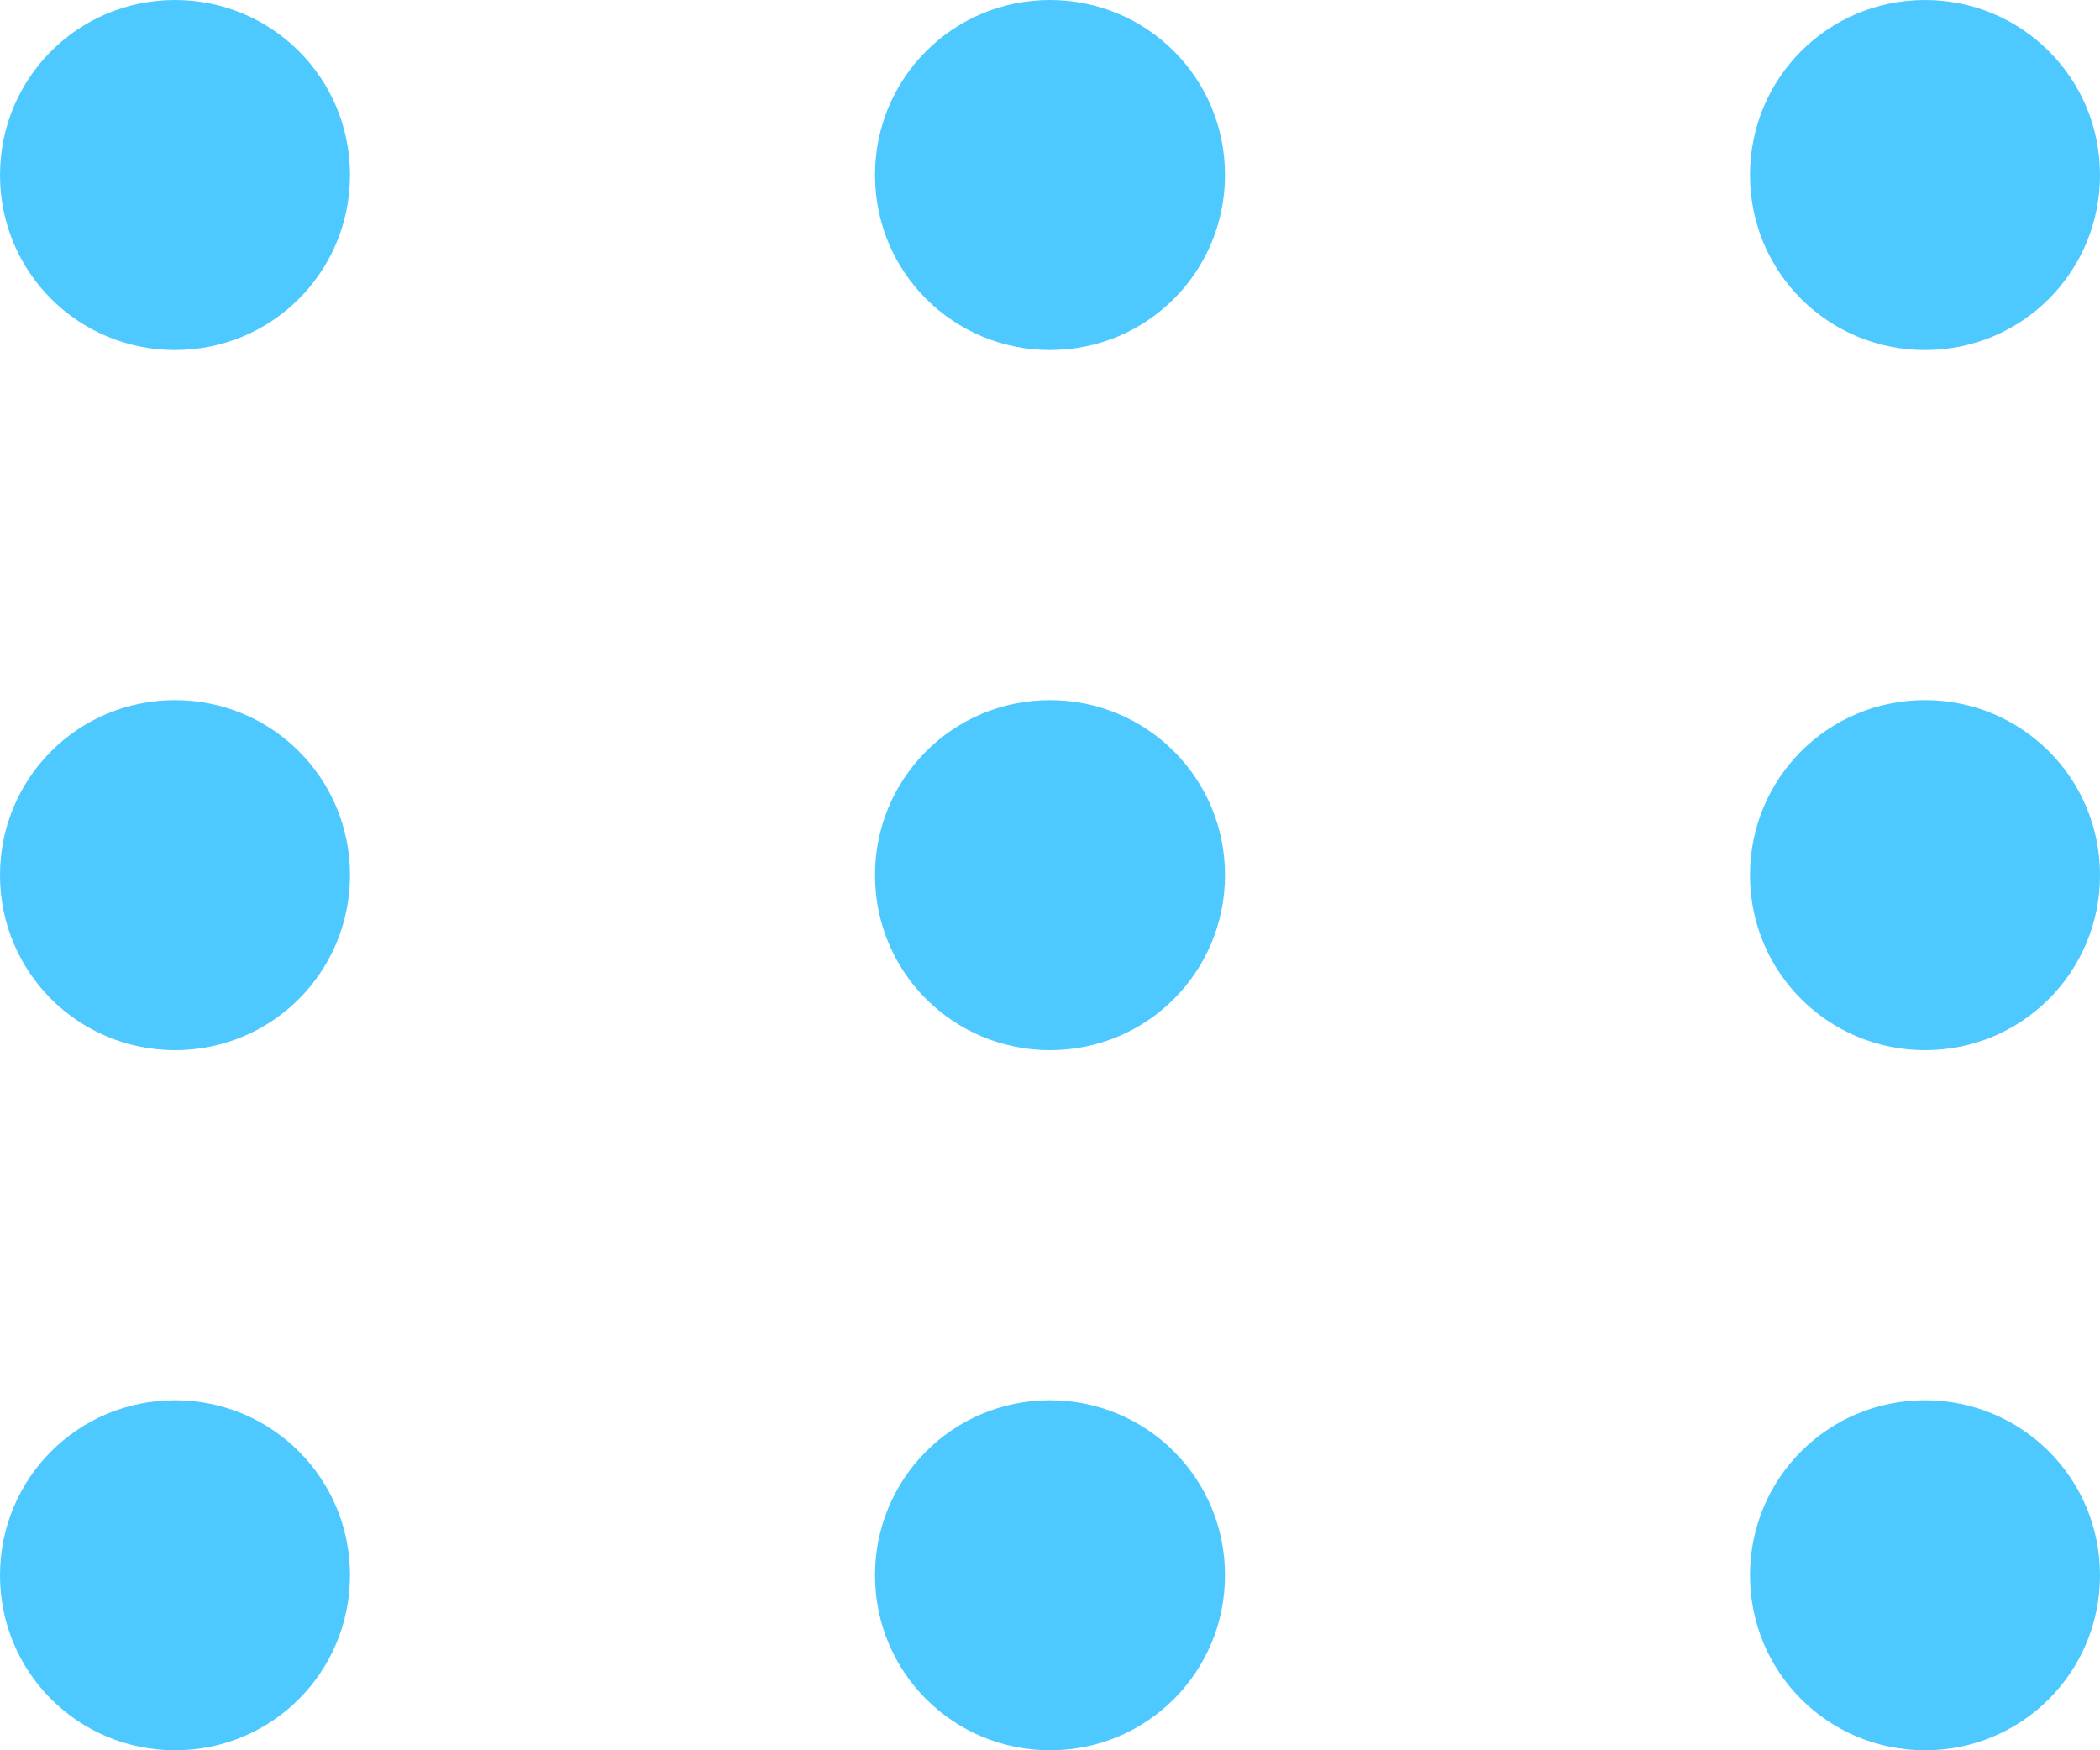 <svg xmlns="http://www.w3.org/2000/svg" width="12" height="10" viewBox="0 0 12 10">
  <path fill="#4DC9FF" fill-rule="evenodd" d="M0,1 C0,0.448 0.444,0 1,0 C1.552,0 2,0.444 2,1 C2,1.552 1.556,2 1,2 C0.448,2 0,1.556 0,1 Z M0,5 C0,4.448 0.444,4 1,4 C1.552,4 2,4.444 2,5 C2,5.552 1.556,6 1,6 C0.448,6 0,5.556 0,5 Z M0,9 C0,8.448 0.444,8 1,8 C1.552,8 2,8.444 2,9 C2,9.552 1.556,10 1,10 C0.448,10 0,9.556 0,9 Z M5,1 C5,0.448 5.444,0 6,0 C6.552,0 7,0.444 7,1 C7,1.552 6.556,2 6,2 C5.448,2 5,1.556 5,1 Z M5,5 C5,4.448 5.444,4 6,4 C6.552,4 7,4.444 7,5 C7,5.552 6.556,6 6,6 C5.448,6 5,5.556 5,5 Z M5,9 C5,8.448 5.444,8 6,8 C6.552,8 7,8.444 7,9 C7,9.552 6.556,10 6,10 C5.448,10 5,9.556 5,9 Z M10,1 C10,0.448 10.444,0 11,0 C11.552,0 12,0.444 12,1 C12,1.552 11.556,2 11,2 C10.448,2 10,1.556 10,1 Z M10,5 C10,4.448 10.444,4 11,4 C11.552,4 12,4.444 12,5 C12,5.552 11.556,6 11,6 C10.448,6 10,5.556 10,5 Z M10,9 C10,8.448 10.444,8 11,8 C11.552,8 12,8.444 12,9 C12,9.552 11.556,10 11,10 C10.448,10 10,9.556 10,9 Z"/>
</svg>

